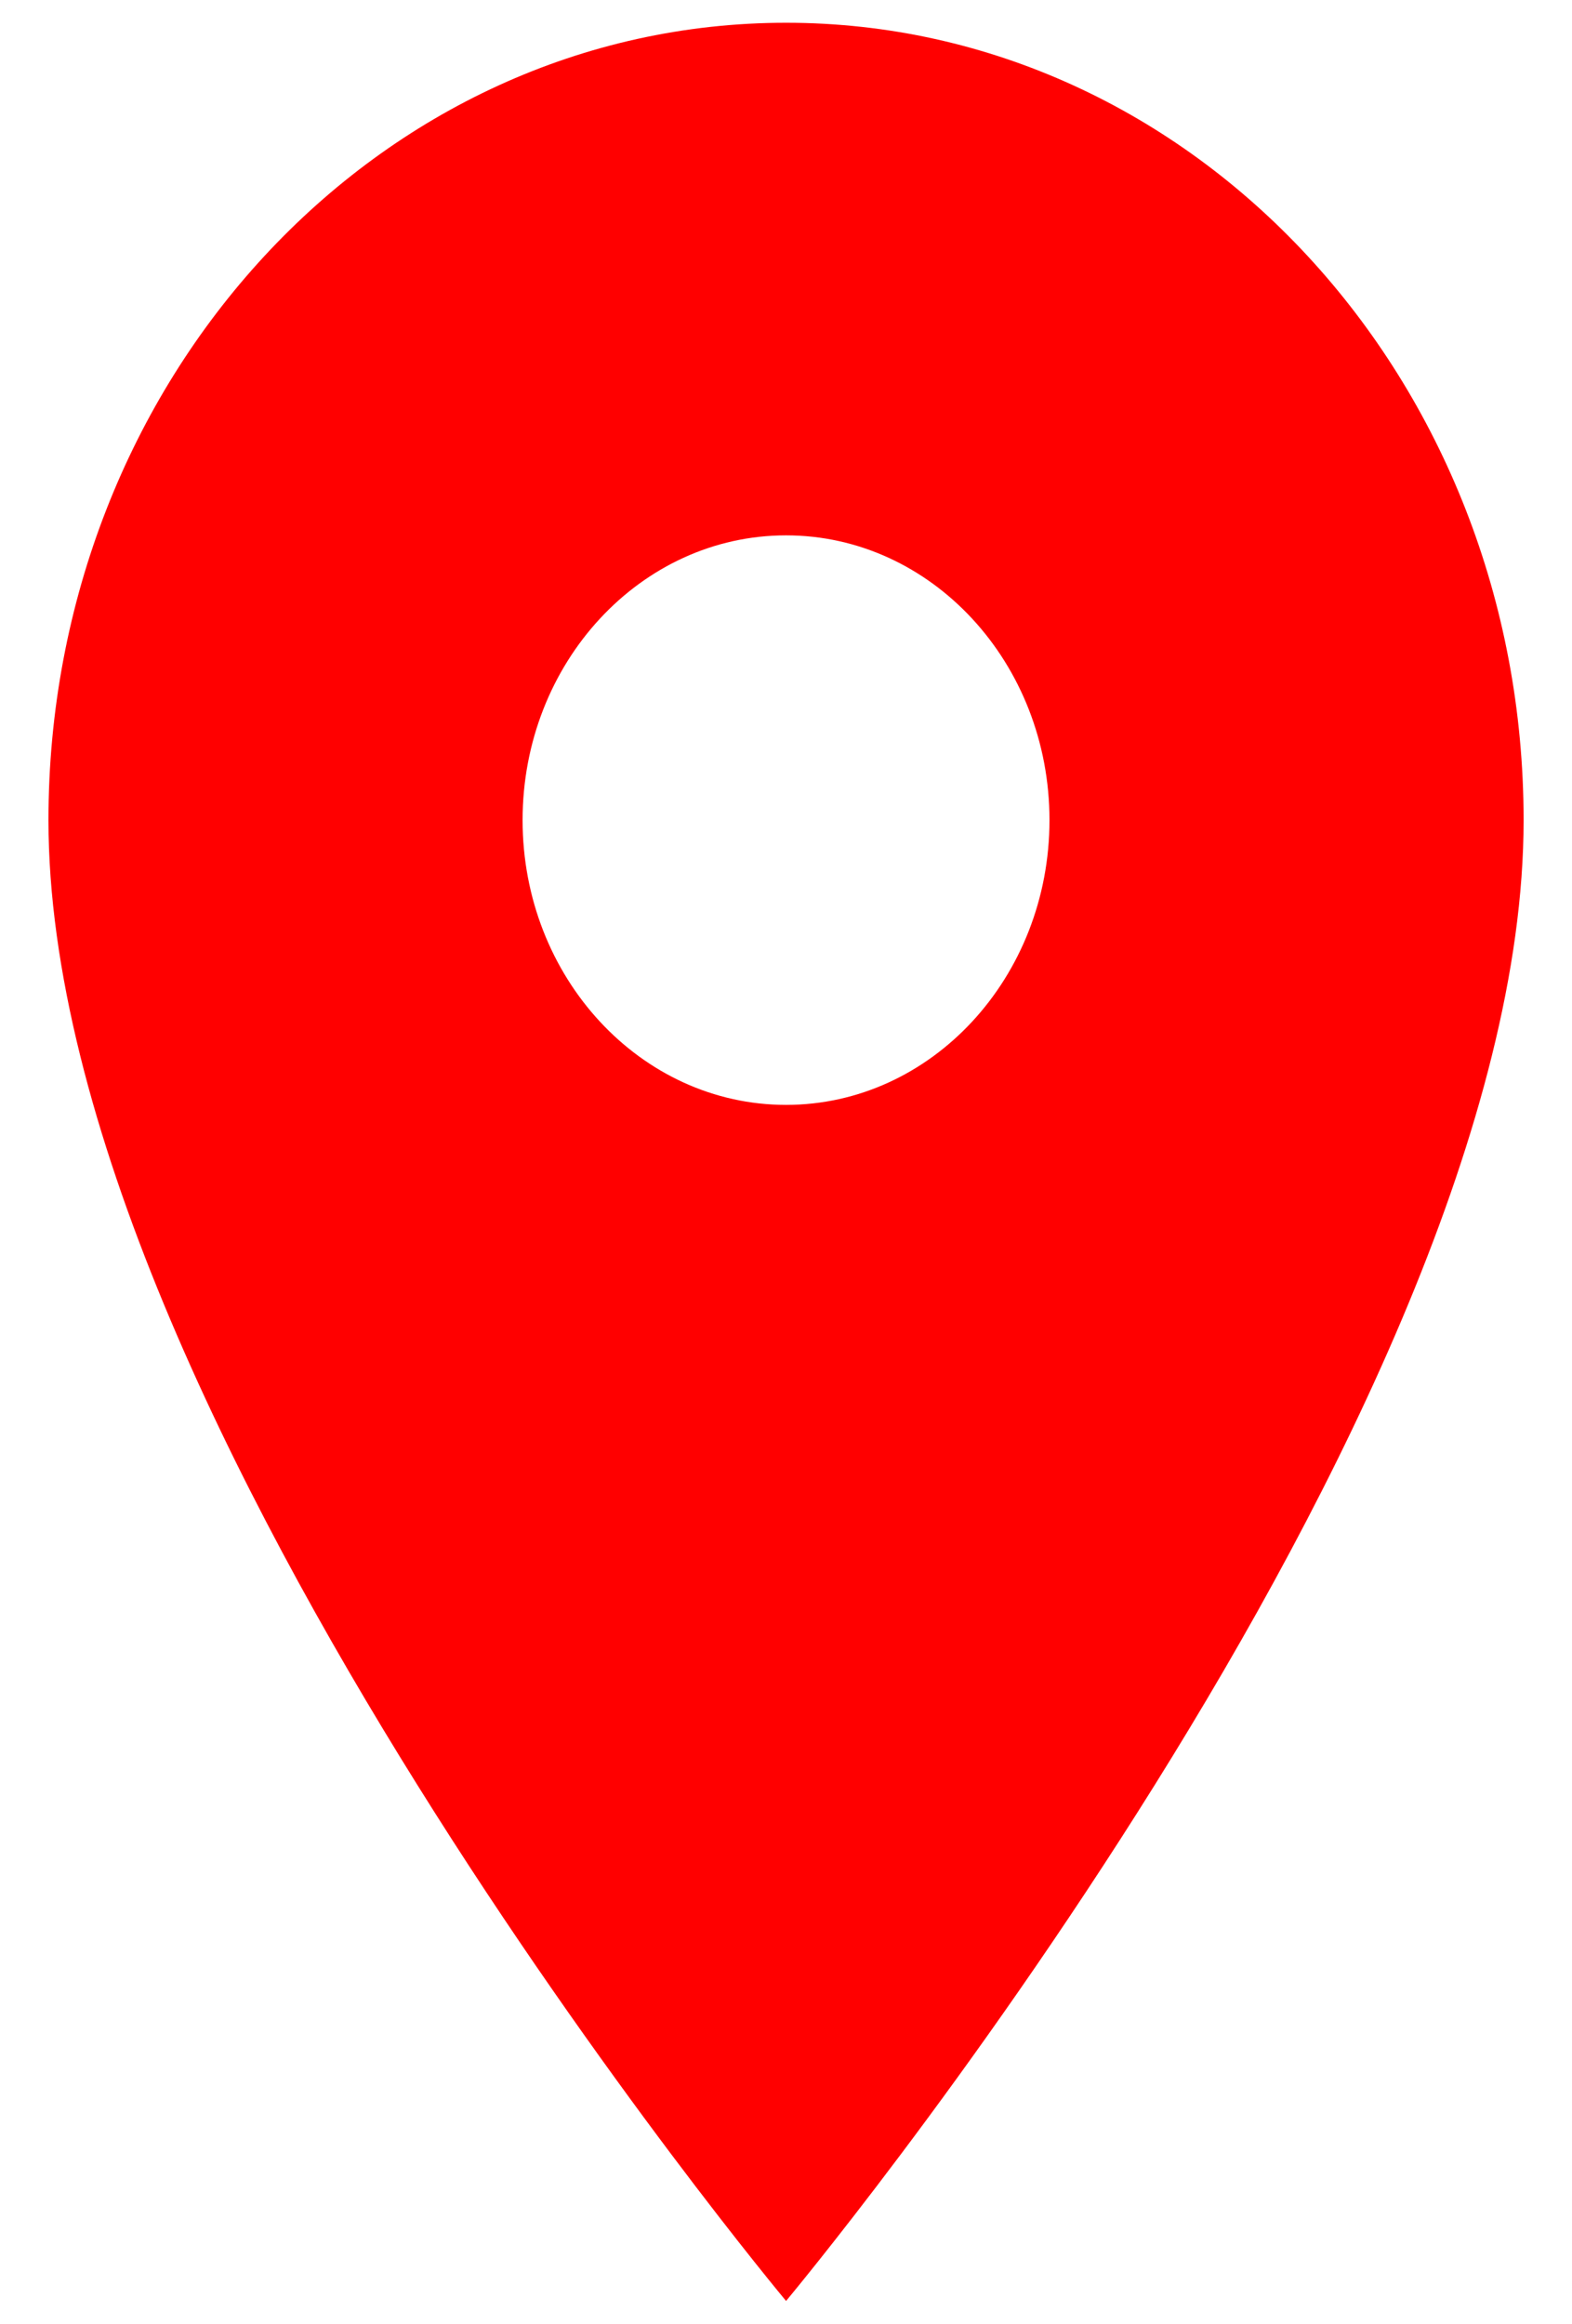 <svg width="23" height="34" viewBox="0 0 23 34" fill="none" xmlns="http://www.w3.org/2000/svg">
<path d="M11.501 0.333C5.534 0.333 0.709 5.55 0.709 12C0.709 20.75 11.501 33.666 11.501 33.666C11.501 33.666 22.292 20.75 22.292 12C22.292 5.55 17.467 0.333 11.501 0.333ZM11.501 16.166C9.373 16.166 7.646 14.3 7.646 12C7.646 9.7 9.373 7.833 11.501 7.833C13.628 7.833 15.355 9.7 15.355 12C15.355 14.3 13.628 16.166 11.501 16.166Z" fill="#FF0000"/>
</svg>
